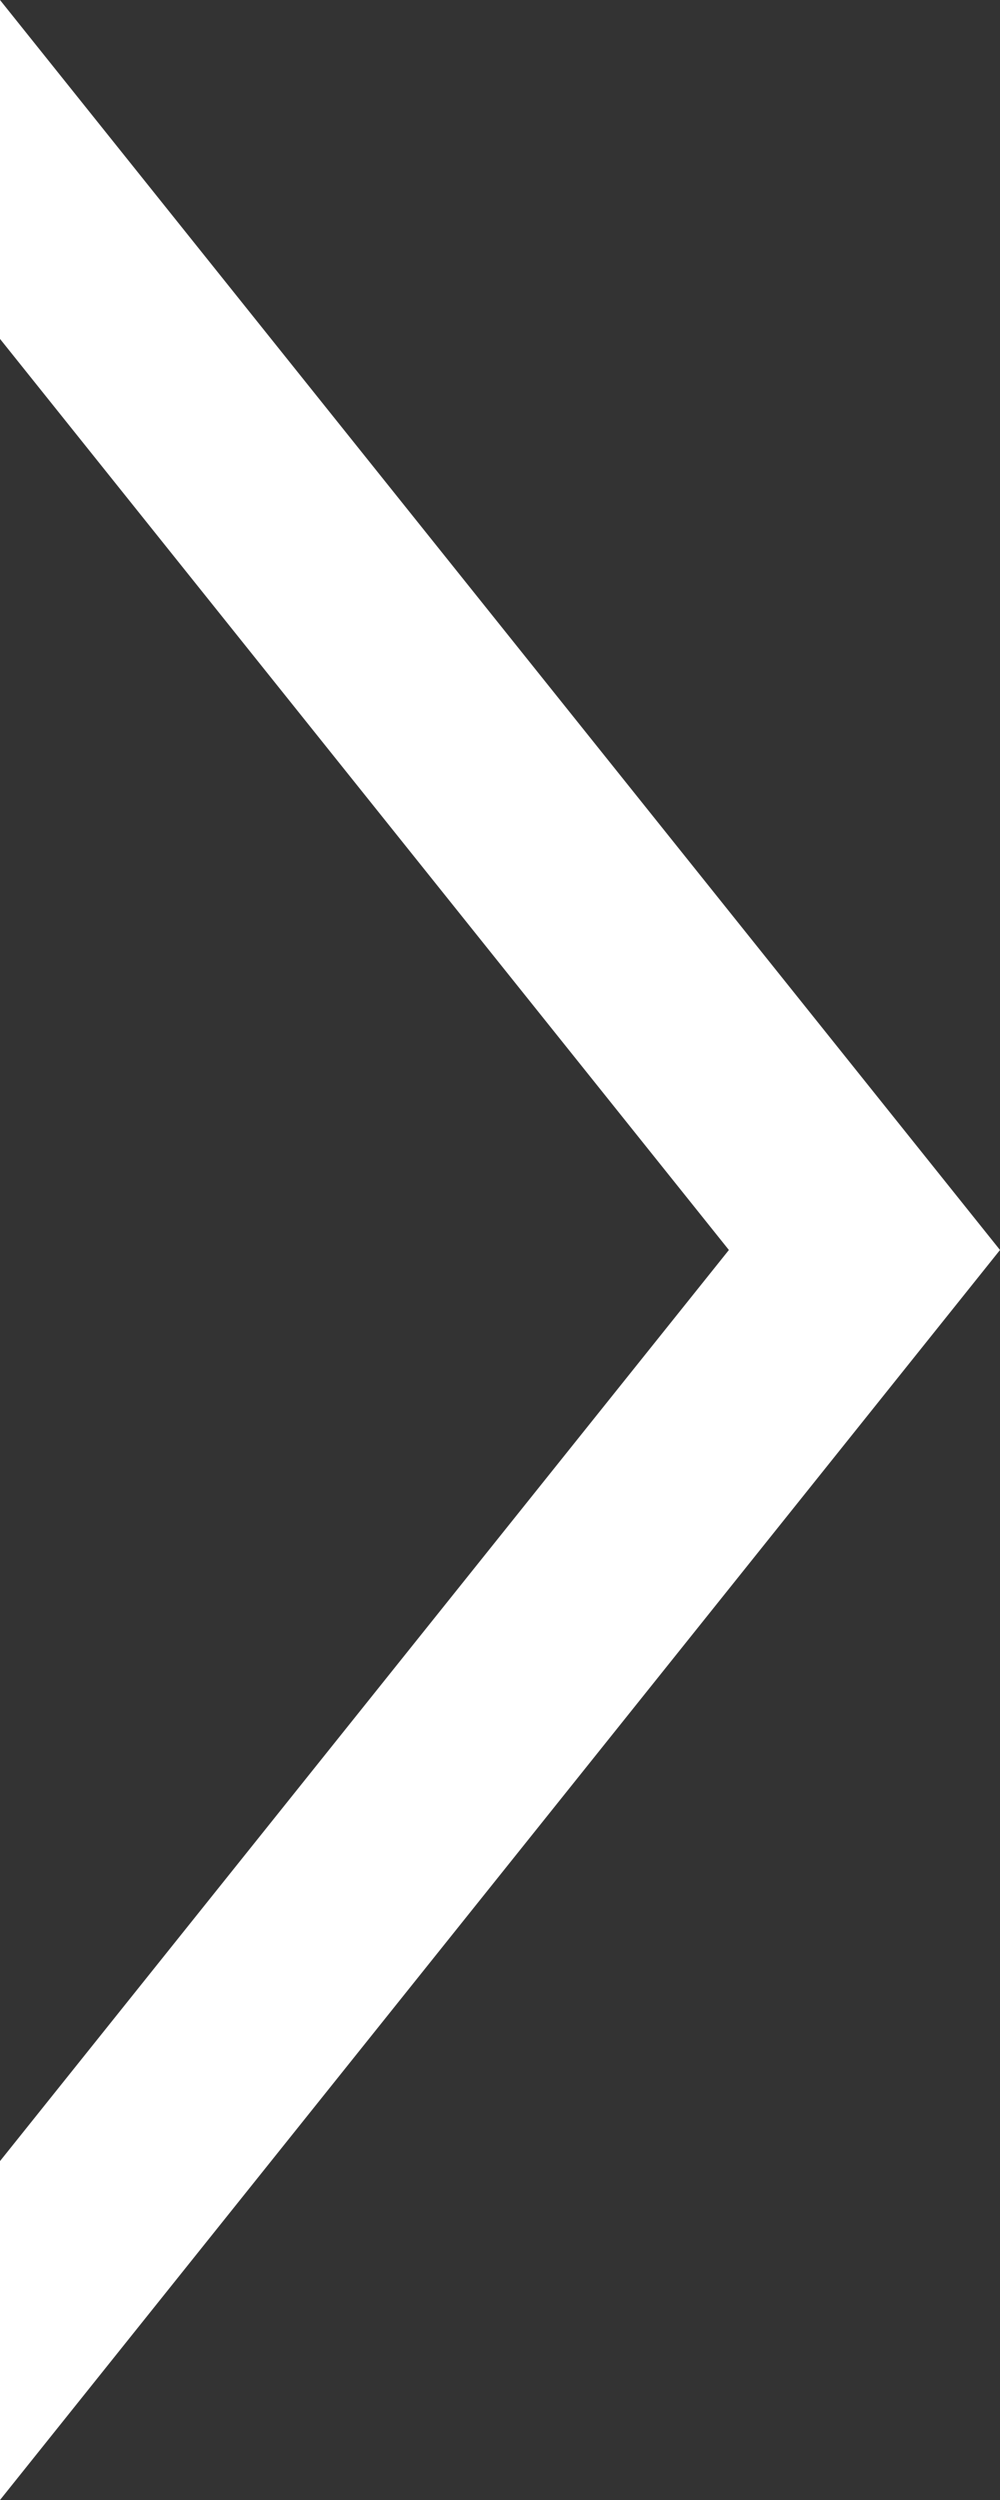 <svg xmlns="http://www.w3.org/2000/svg" viewBox="0 0 18 45"><rect x="0" y="0" width="18" height="45" fill="#333333" stroke="none"/><path d="M0 0v6.1l13.12 16.4L0 38.9V45l18-22.5L0 0z" fill="#fff"/></svg>